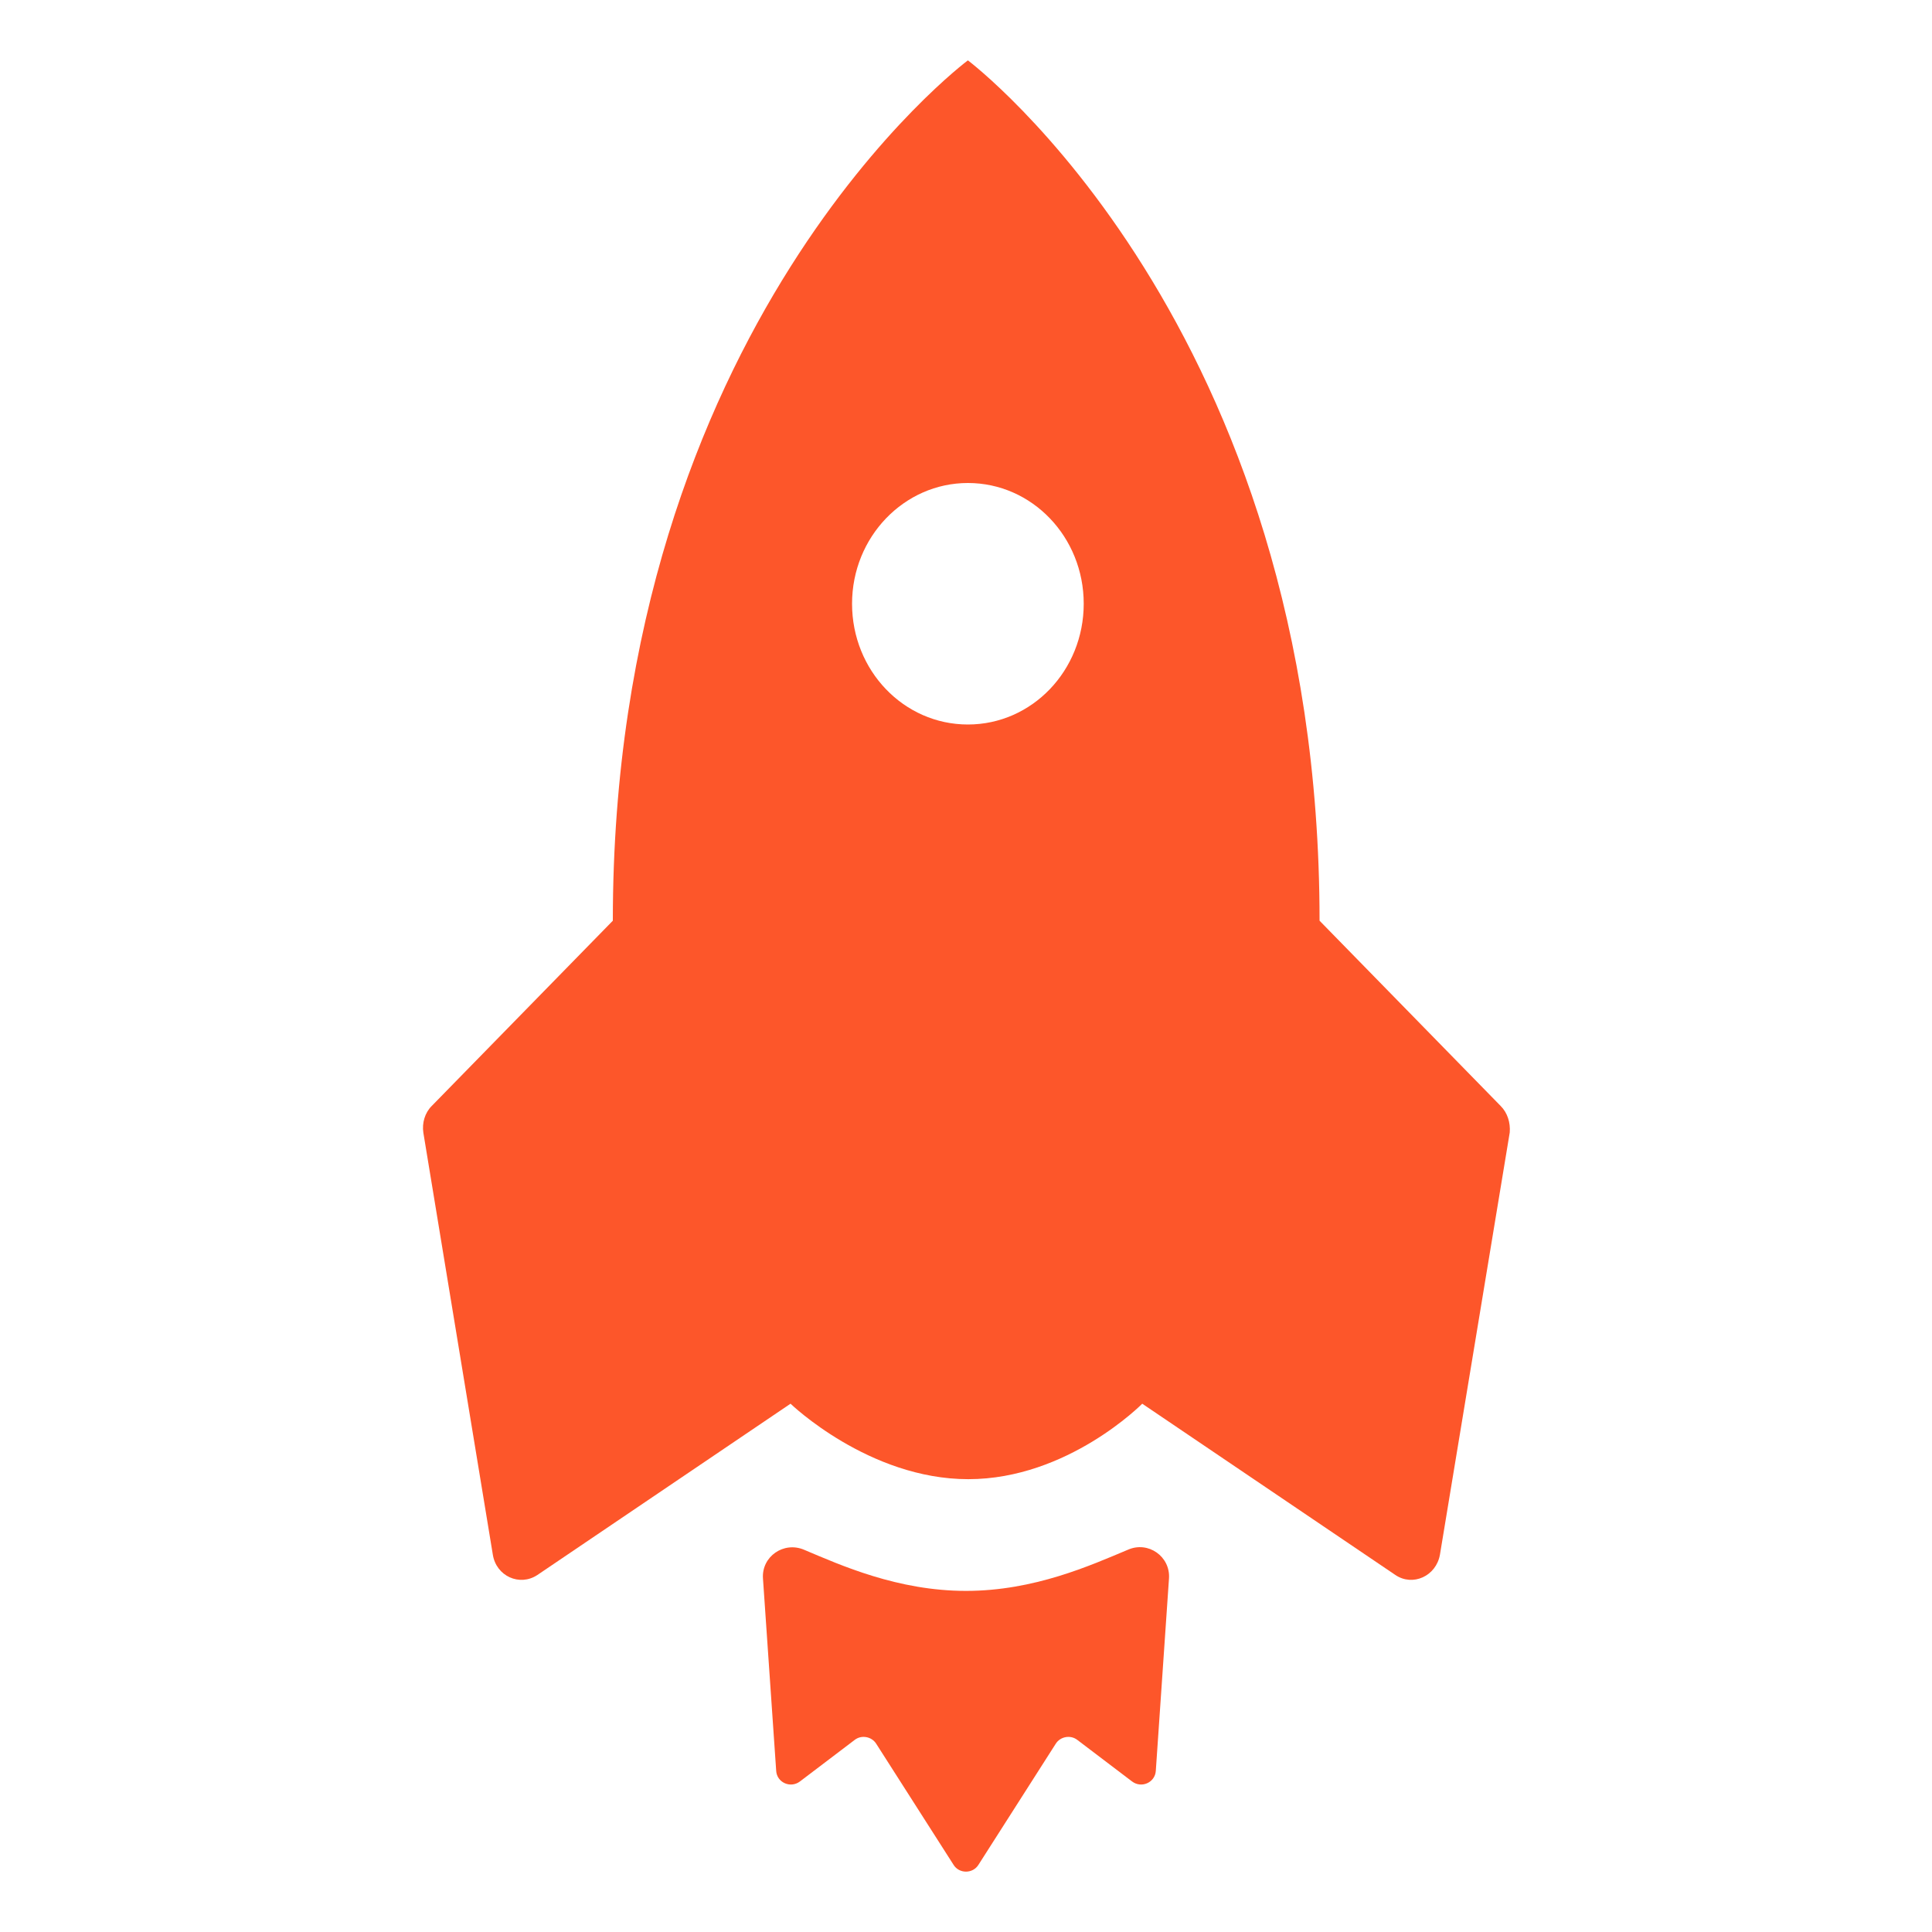 <svg width="45" height="45" viewBox="0 0 45 45" fill="none" xmlns="http://www.w3.org/2000/svg">
<path d="M22.5 37.055C20.909 37.055 19.582 36.457 18.729 36.097C18.255 35.895 17.736 36.255 17.771 36.765L18.079 41.247C18.096 41.52 18.413 41.66 18.633 41.493L19.907 40.526C20.065 40.403 20.302 40.447 20.408 40.614L22.21 43.435C22.341 43.647 22.658 43.647 22.79 43.435L24.591 40.614C24.697 40.447 24.934 40.403 25.093 40.526L26.367 41.493C26.587 41.66 26.903 41.52 26.921 41.247L27.228 36.765C27.263 36.255 26.745 35.886 26.27 36.097C25.409 36.457 24.091 37.055 22.5 37.055Z" fill="#FD562A"/>
<path d="M34.954 25.761L30.735 21.445C30.735 7.559 22.544 1.406 22.544 1.406C22.544 1.406 14.274 7.559 14.274 21.445L10.055 25.761C9.897 25.919 9.826 26.156 9.861 26.385L11.479 36.211C11.558 36.712 12.103 36.958 12.516 36.685L18.413 32.695C18.413 32.695 20.233 34.453 22.553 34.453C24.873 34.453 26.605 32.695 26.605 32.695L32.502 36.685C32.906 36.958 33.451 36.712 33.539 36.211L35.165 26.376C35.183 26.148 35.112 25.919 34.954 25.761ZM22.544 16.875C21.05 16.875 19.846 15.618 19.846 14.062C19.846 12.507 21.059 11.25 22.544 11.25C24.038 11.25 25.242 12.507 25.242 14.062C25.242 15.618 24.038 16.875 22.544 16.875Z" fill="#FD562A"/>
</svg>
